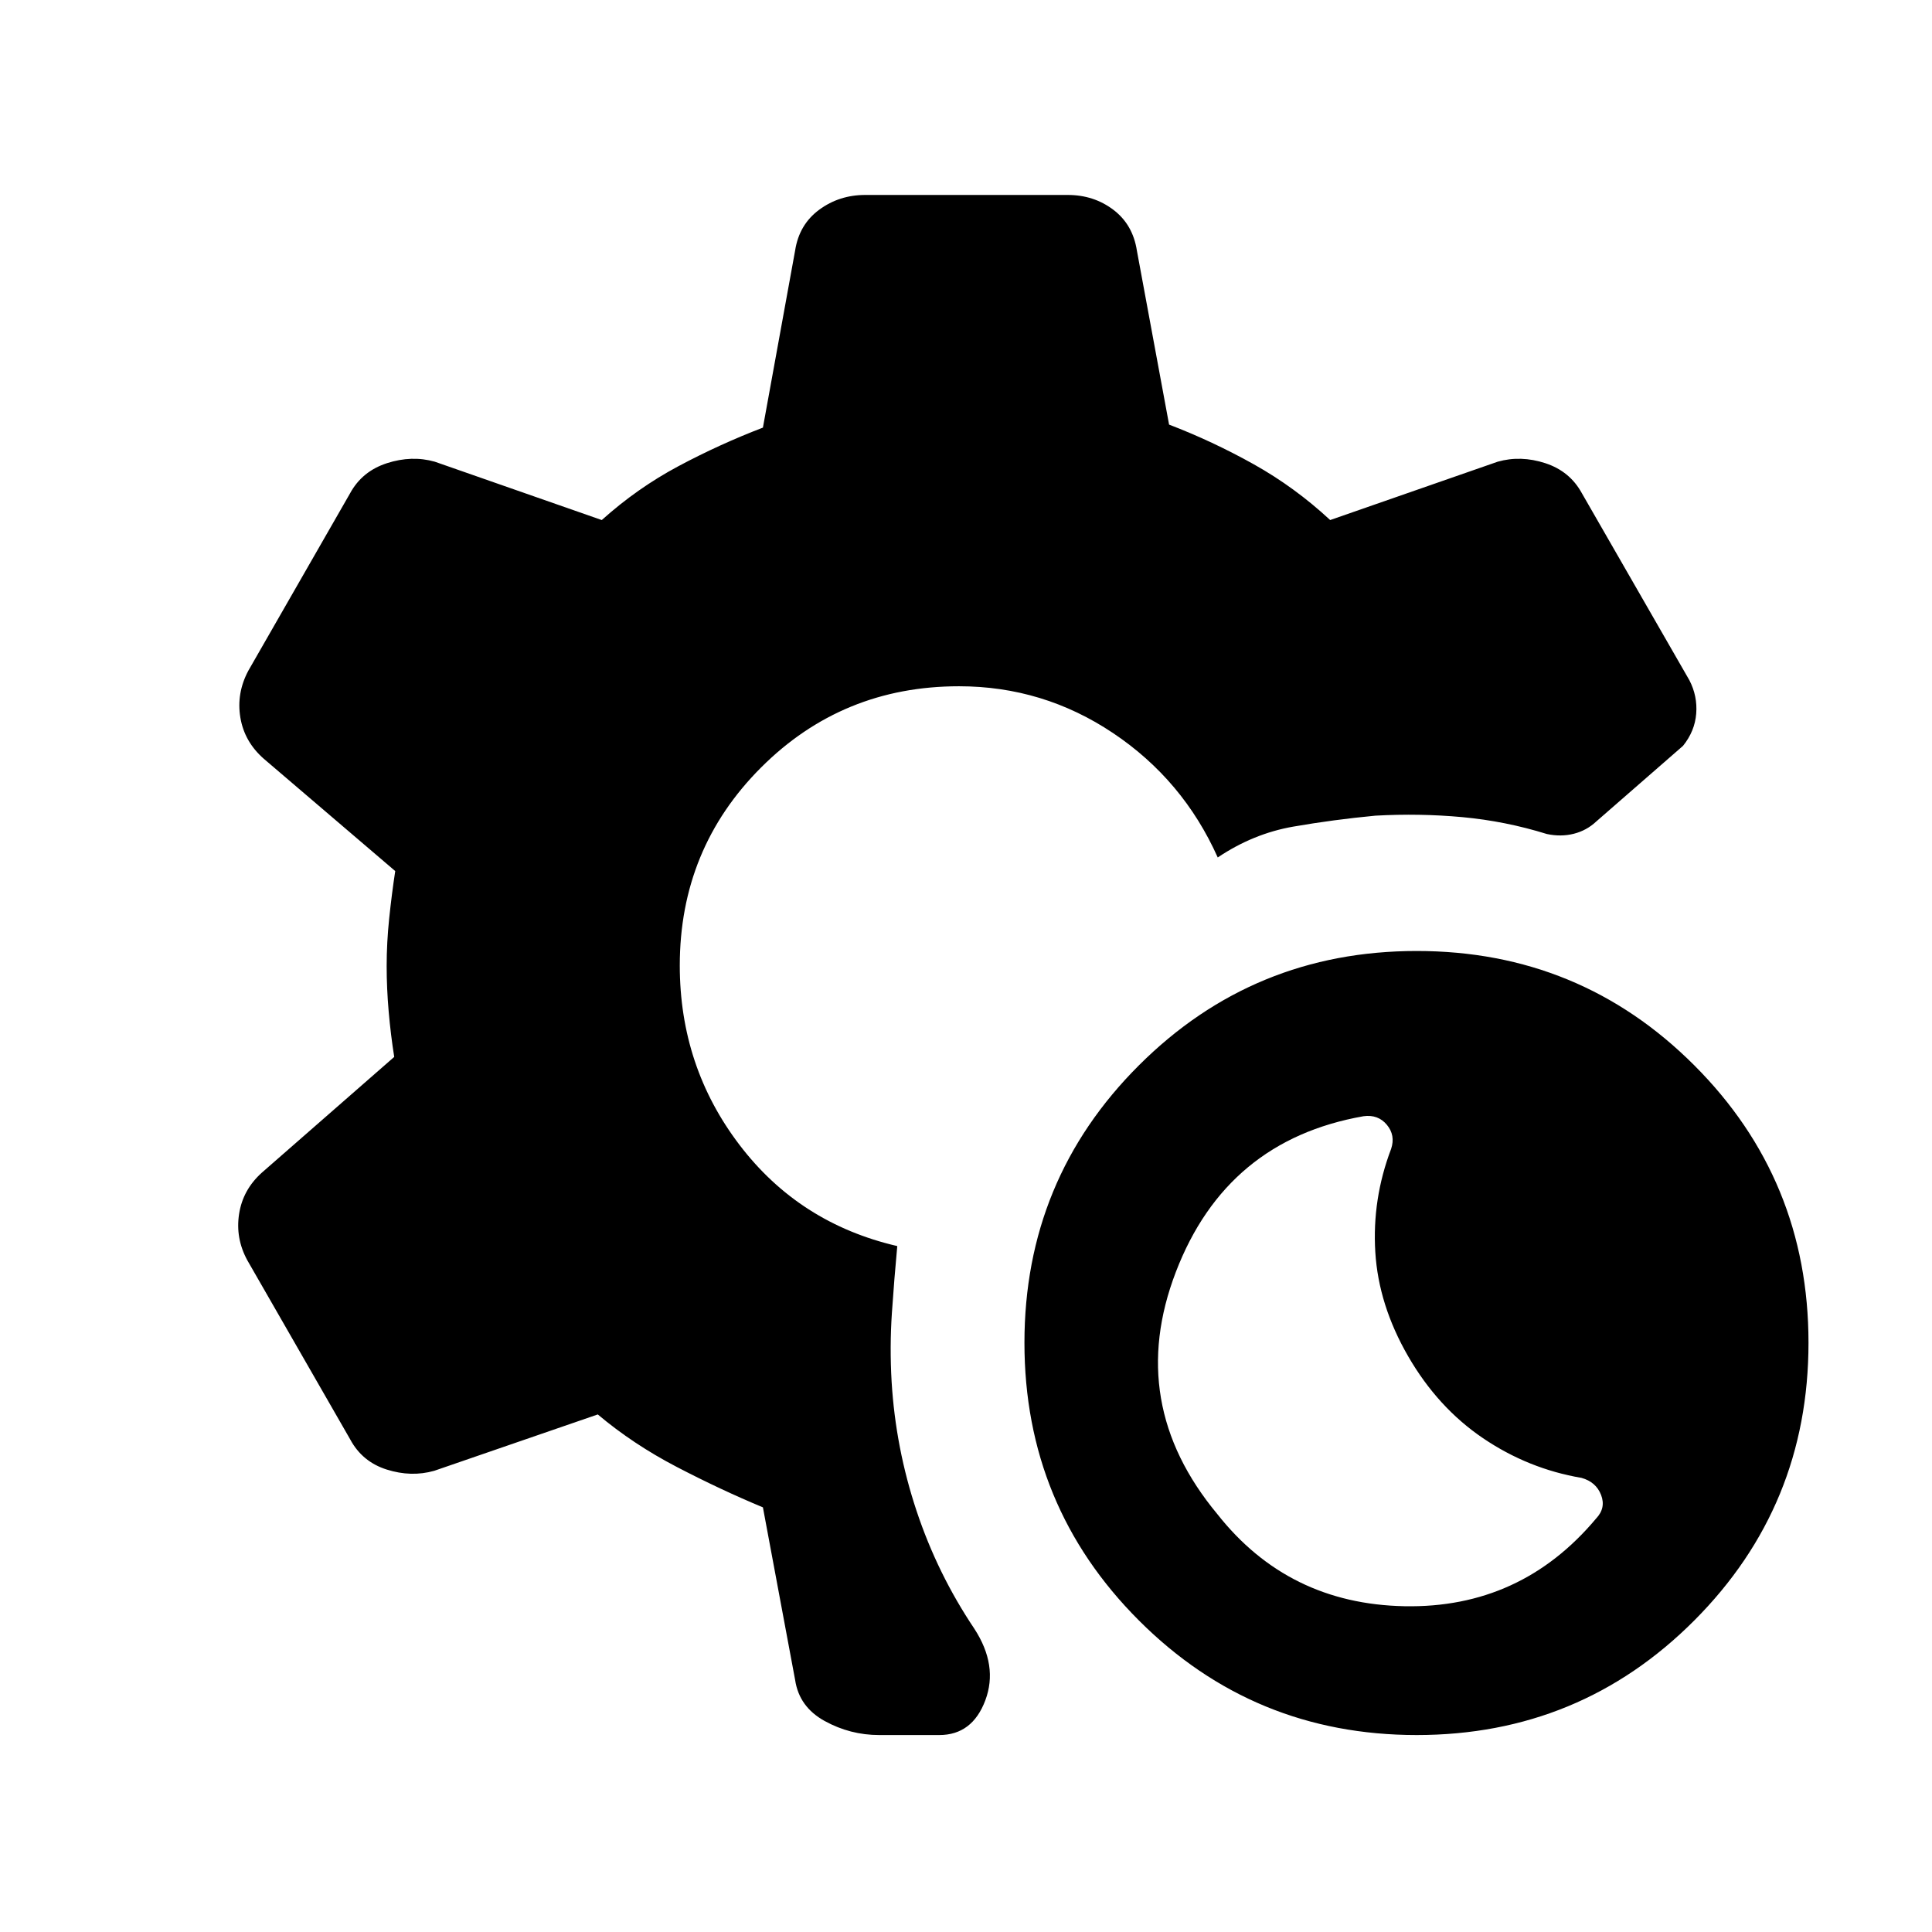 <svg xmlns="http://www.w3.org/2000/svg" height="20" viewBox="0 -960 960 960" width="20"><path d="M703.96-97.87q-81.11 0-138.01-56.9-56.91-56.9-56.91-138.01 0-81.11 56.91-137.89 56.9-56.79 138.01-56.79 81.11 0 137.89 56.79 56.78 56.78 56.78 137.89 0 81.11-56.78 138.01-56.78 56.9-137.89 56.9Zm89.11-107.56q5-5.24 2.5-11.73t-9.74-8.49q-26.46-4.5-48.93-19.72-22.46-15.22-37.18-40.67-14.72-25.46-16.34-51.8-1.62-26.33 7.86-51.29 2.24-6.74-2.13-11.98t-11.61-4.24q-68.13 11.98-93.22 77.37-25.08 65.39 20.59 120.31 35.2 44.67 92.98 45.79 57.78 1.12 95.22-43.55ZM436.85-97.87q-14.42 0-27.09-6.98t-14.67-20.41l-16-85.74q-21.09-8.78-42.79-20.08-21.69-11.29-39.26-26.09l-81.26 28q-11.45 3.24-23.65-.63t-18.17-15.07l-51.05-88.87q-5.98-10.96-4.11-23.03 1.87-12.08 11.33-20.56l65.76-57.5q-1.76-11.04-2.76-22.58-1-11.55-1-22.59 0-11.54 1.25-23.59 1.25-12.04 3.01-23.58l-65.26-55.76q-9.7-8.48-11.7-20.56-2-12.08 3.98-23.27l50.55-88.13q5.97-10.96 18.3-14.95 12.33-3.99 23.78-.75l82.98 29q17.57-15.8 38.02-26.73 20.46-10.92 42.05-19.2l16-87.98q2-12.93 11.96-20.28 9.97-7.35 22.91-7.35h100.58q12.94 0 22.66 7.35 9.71 7.35 11.71 20.28l16 86.48q21.59 8.28 42.04 19.7 20.44 11.43 38.01 27.73l83.26-29q11.45-3.24 23.65.75t18.17 14.95l53.42 92.91q4.06 7.85 3.38 16.58-.69 8.73-6.56 16.01l-43.08 37.56q-4.79 4.5-11.18 6.12t-13.41.12q-20.63-6.41-41.98-8.38-21.35-1.96-43.2-.73-20.89 1.98-40.78 5.44-19.89 3.46-37.56 15.33-17.24-38.53-52-61.8Q518.33-619 476.54-619q-58 0-98.38 40.38-40.38 40.38-40.38 98.38 0 50.2 29.7 89.16 29.69 38.97 78.37 50.25-1.52 16.29-2.67 33.2-1.14 16.91-.14 34.2 2 33 12.41 64.23 10.4 31.24 28.68 58.48 11.94 18.35 5.47 35.6t-22.88 17.25h-29.87Z"/></svg>